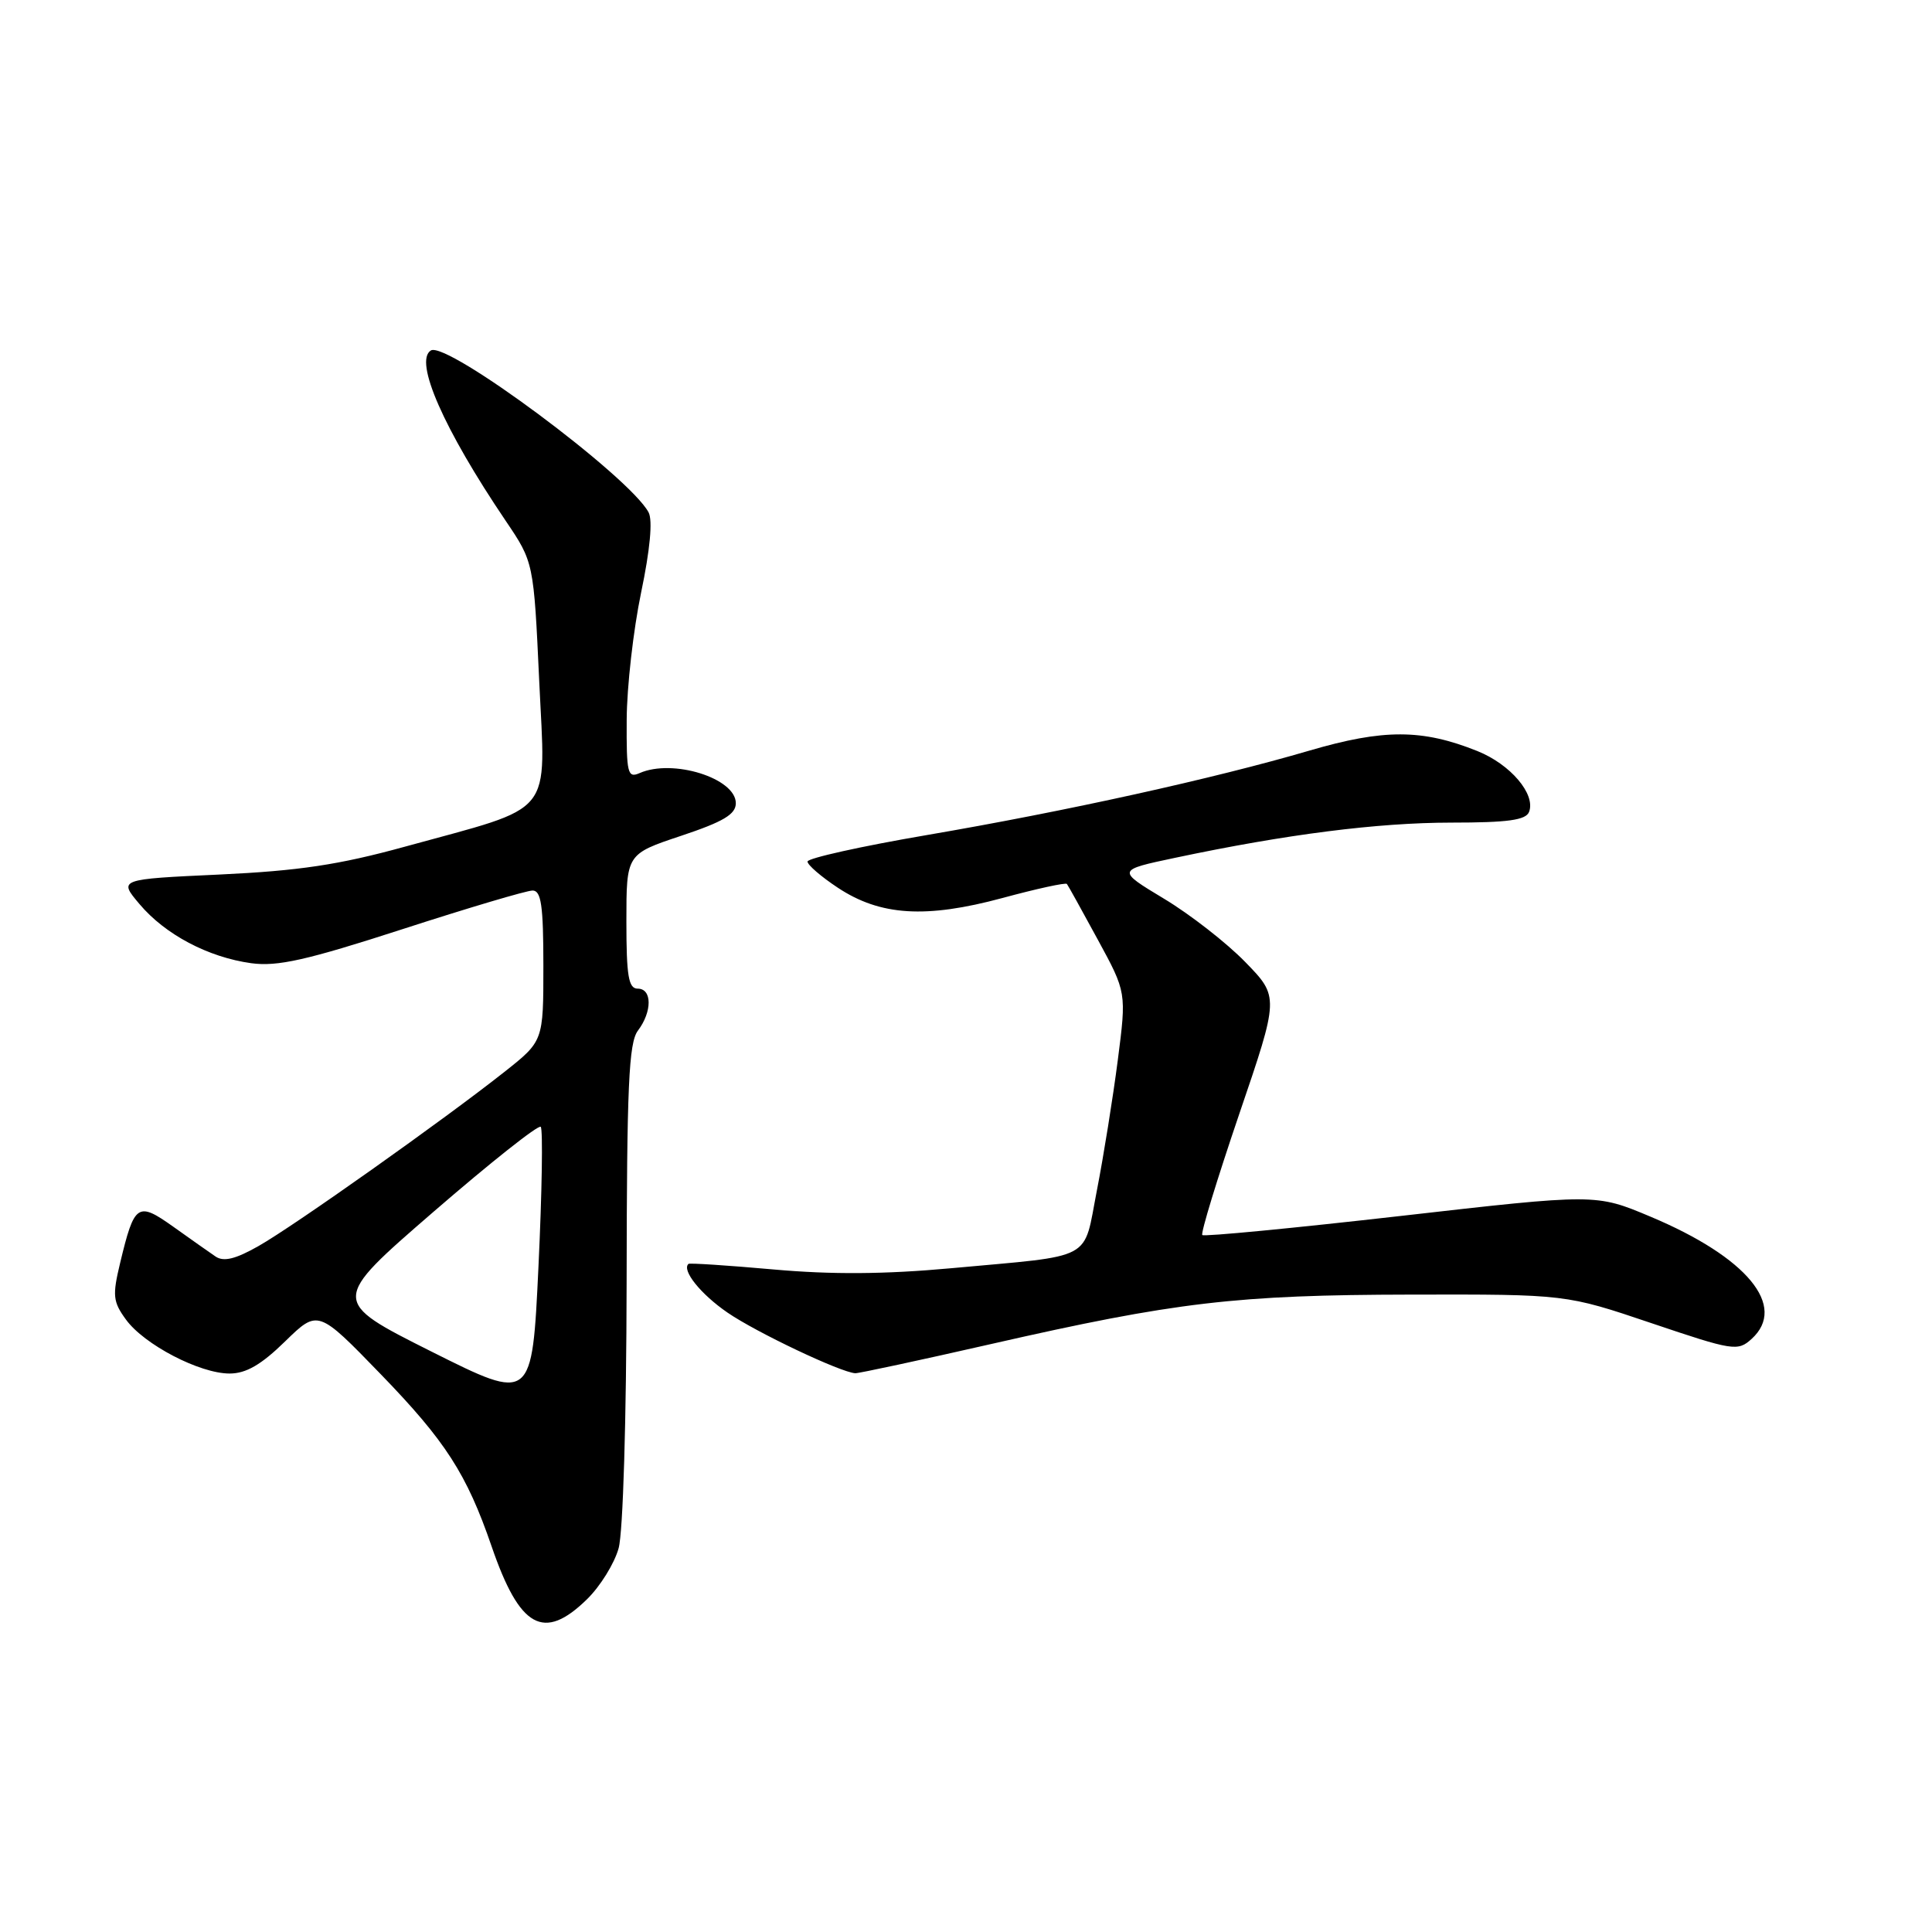 <?xml version="1.0" encoding="UTF-8" standalone="no"?>
<!DOCTYPE svg PUBLIC "-//W3C//DTD SVG 1.1//EN" "http://www.w3.org/Graphics/SVG/1.1/DTD/svg11.dtd" >
<svg xmlns="http://www.w3.org/2000/svg" xmlns:xlink="http://www.w3.org/1999/xlink" version="1.1" viewBox="0 0 256 256">
 <g >
 <path fill="currentColor"
d=" M 77.79 211.90 C 79.53 210.20 81.42 207.16 81.97 205.15 C 82.56 203.05 83.00 188.09 83.03 170.00 C 83.06 143.89 83.31 138.17 84.53 136.56 C 86.43 134.04 86.42 131.00 84.50 131.00 C 83.28 131.00 83.00 129.34 83.00 122.08 C 83.00 113.17 83.00 113.17 90.25 110.75 C 95.86 108.88 97.50 107.90 97.50 106.43 C 97.50 103.12 89.14 100.50 84.75 102.44 C 83.16 103.14 83.00 102.48 83.04 95.36 C 83.06 91.04 83.92 83.46 84.95 78.52 C 86.14 72.84 86.50 68.94 85.94 67.89 C 83.38 63.11 59.20 45.14 57.09 46.44 C 54.83 47.84 58.79 56.85 67.00 69.00 C 70.72 74.50 70.72 74.50 71.45 90.26 C 72.29 108.48 73.77 106.65 53.61 112.20 C 44.93 114.59 39.57 115.39 29.10 115.88 C 15.70 116.50 15.70 116.50 18.48 119.79 C 21.88 123.83 27.58 126.84 33.29 127.63 C 36.76 128.10 40.61 127.24 53.36 123.11 C 62.04 120.30 69.78 118.00 70.57 118.00 C 71.71 118.00 72.00 119.99 72.00 127.98 C 72.00 137.95 72.00 137.95 66.84 142.03 C 58.80 148.39 38.95 162.45 34.27 165.10 C 31.21 166.84 29.64 167.22 28.57 166.50 C 27.76 165.95 25.25 164.18 22.98 162.56 C 18.23 159.18 17.81 159.47 15.92 167.34 C 14.88 171.66 14.96 172.48 16.69 174.85 C 19.10 178.17 26.46 182.00 30.42 182.00 C 32.60 182.00 34.61 180.84 37.77 177.75 C 42.13 173.50 42.13 173.50 50.47 182.11 C 59.03 190.95 61.84 195.30 65.14 204.90 C 68.87 215.76 72.05 217.52 77.79 211.90 Z  M 131.33 178.09 C 155.78 172.52 163.82 171.58 187.00 171.54 C 207.50 171.50 207.50 171.50 218.84 175.33 C 229.65 178.98 230.26 179.08 232.09 177.42 C 236.87 173.09 231.50 166.59 218.69 161.21 C 211.46 158.17 211.46 158.17 185.60 161.12 C 171.38 162.74 159.55 163.88 159.31 163.65 C 159.08 163.41 161.28 156.22 164.19 147.66 C 169.50 132.09 169.50 132.09 165.00 127.47 C 162.53 124.93 157.68 121.15 154.23 119.08 C 147.96 115.30 147.96 115.30 155.73 113.66 C 170.47 110.54 182.53 109.01 192.28 109.00 C 199.80 109.00 202.19 108.67 202.61 107.58 C 203.51 105.23 200.14 101.27 195.74 99.51 C 188.44 96.59 183.33 96.58 173.50 99.46 C 160.93 103.15 141.29 107.49 122.75 110.66 C 114.09 112.14 107.00 113.72 107.00 114.16 C 107.00 114.61 108.81 116.17 111.02 117.63 C 116.64 121.35 122.68 121.73 132.83 118.99 C 137.37 117.76 141.22 116.92 141.37 117.13 C 141.53 117.33 143.37 120.65 145.46 124.50 C 149.27 131.50 149.27 131.50 148.11 140.50 C 147.47 145.45 146.23 153.19 145.35 157.70 C 143.49 167.22 145.25 166.28 126.00 168.05 C 117.24 168.85 110.21 168.90 102.50 168.21 C 96.45 167.67 91.38 167.34 91.23 167.47 C 90.29 168.30 92.84 171.48 96.39 173.92 C 100.21 176.55 111.41 181.86 113.33 181.96 C 113.79 181.98 121.89 180.24 131.33 178.09 Z  M 57.15 179.08 C 43.80 172.38 43.80 172.38 57.44 160.57 C 64.95 154.07 71.34 149.00 71.65 149.31 C 71.95 149.62 71.82 157.95 71.35 167.82 C 70.50 185.77 70.50 185.77 57.15 179.08 Z "/>
</g>
</svg>